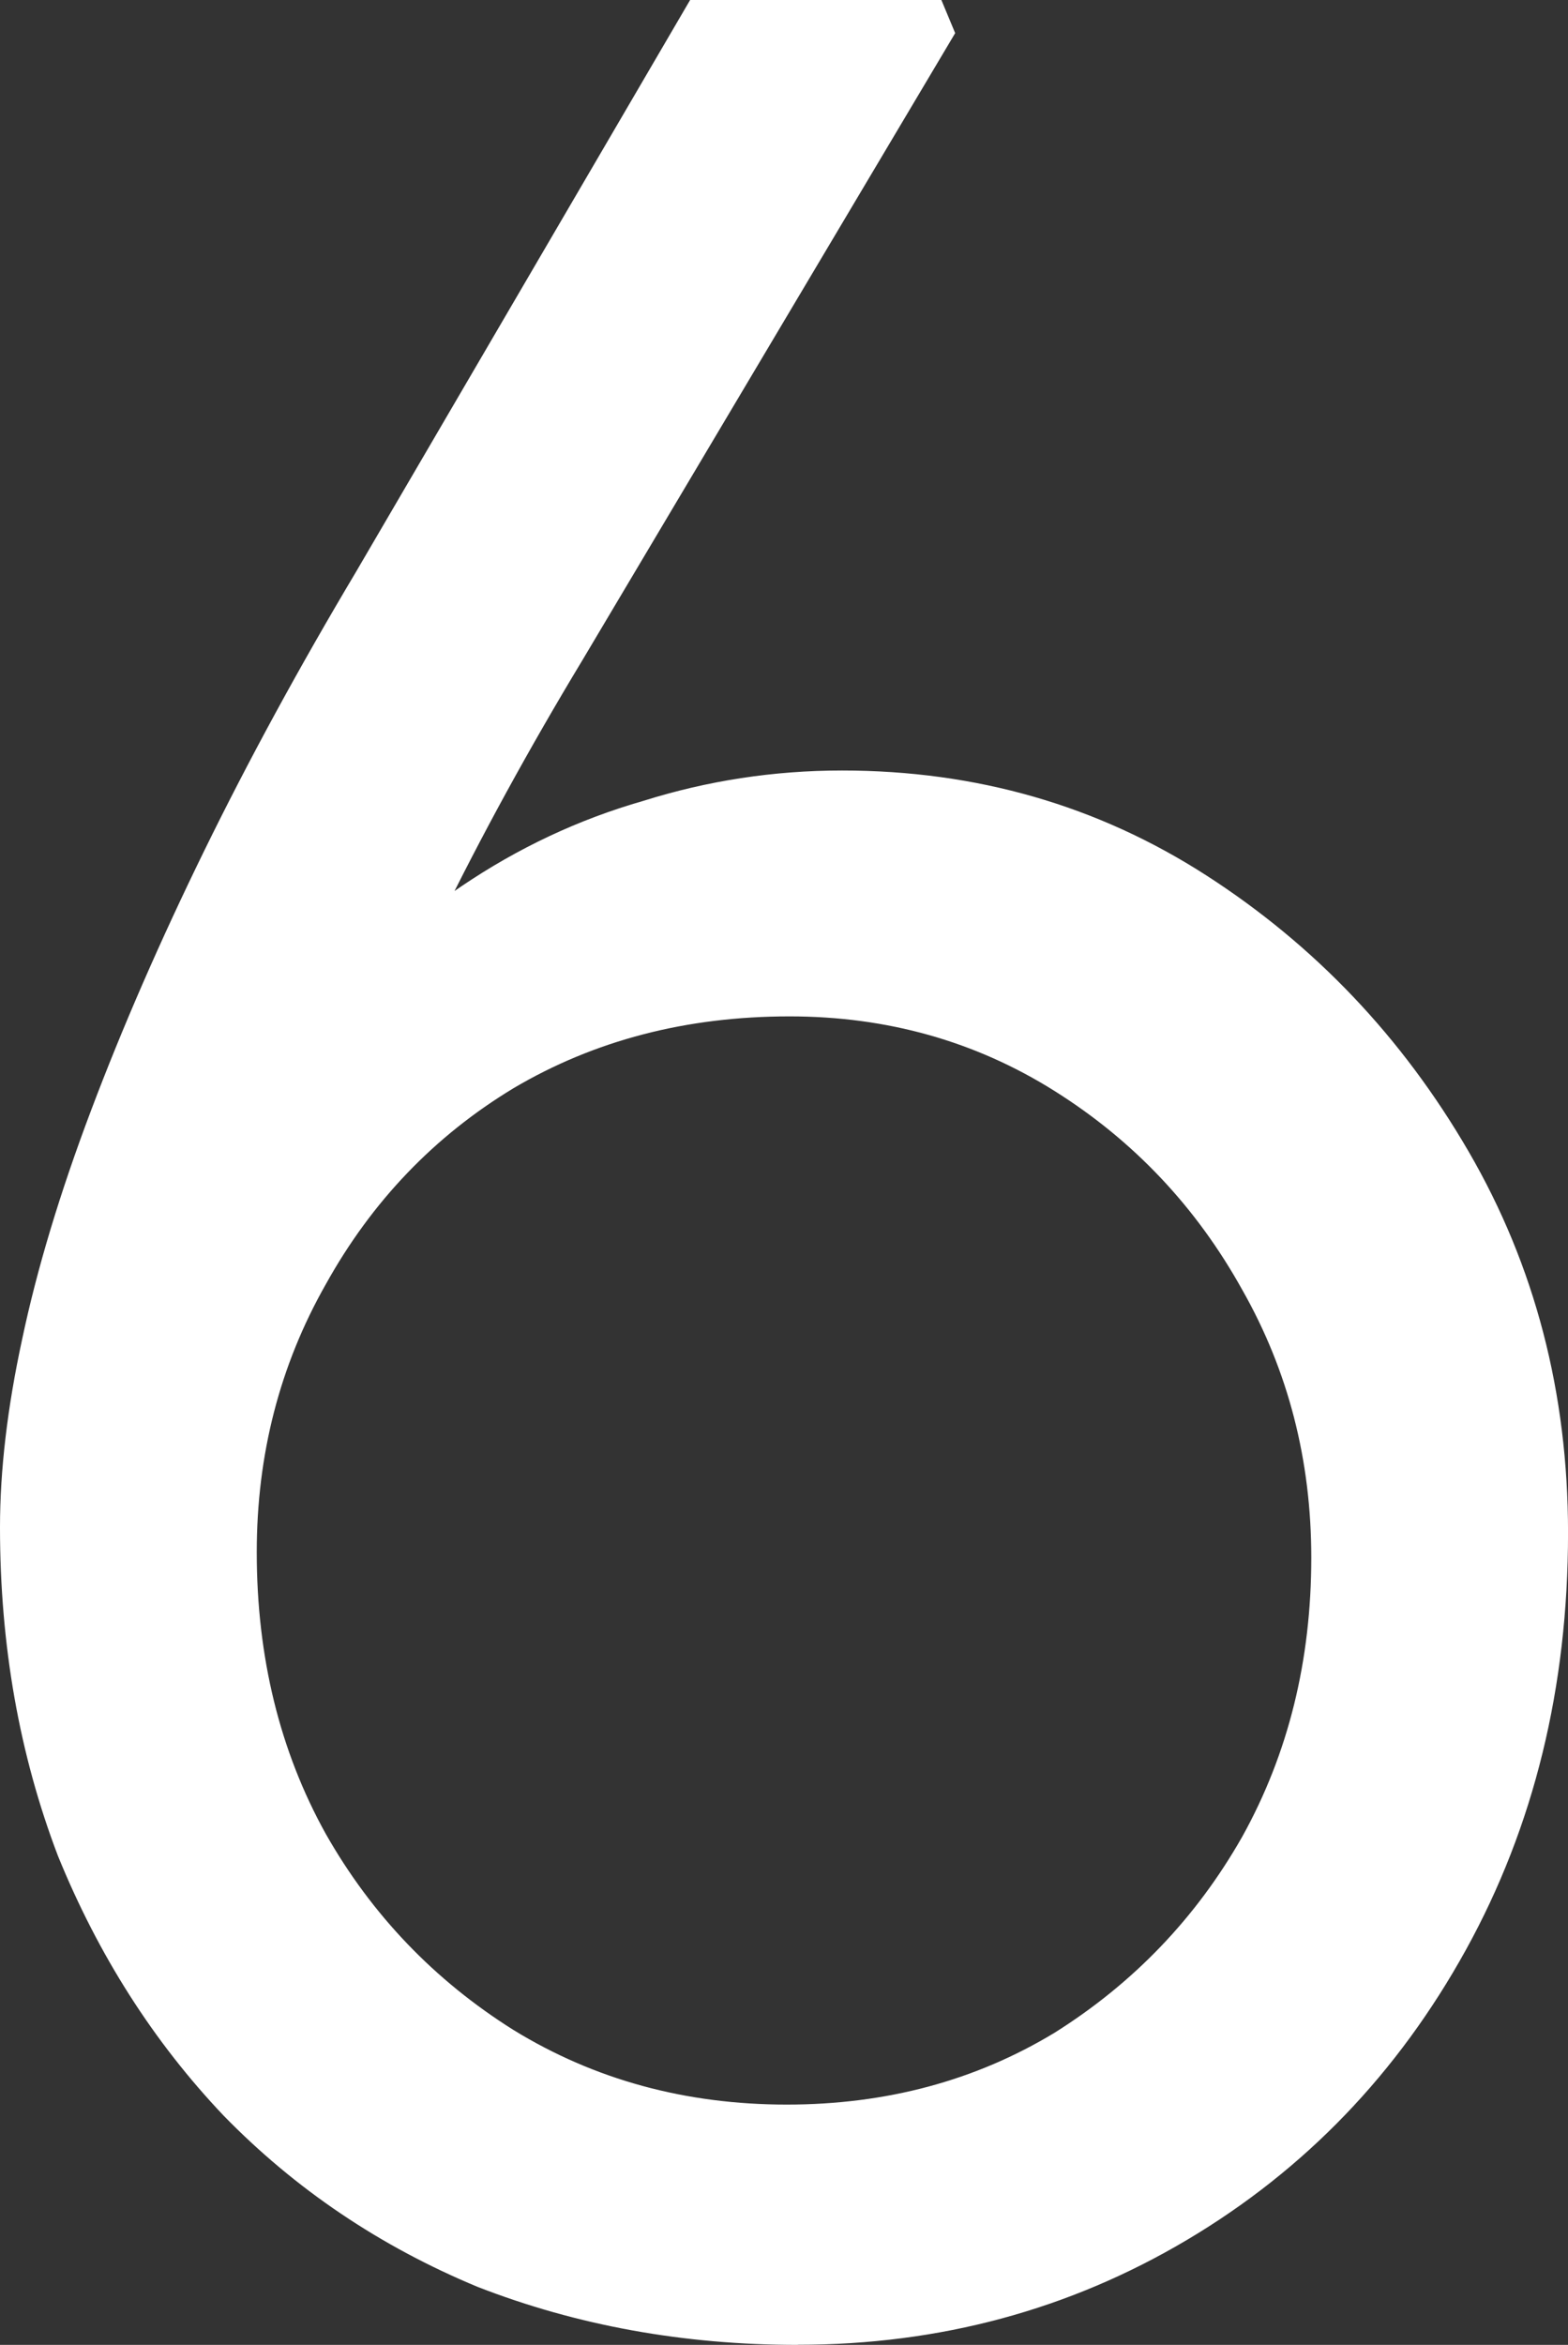 <svg version="1.1" xmlns="http://www.w3.org/2000/svg" xmlns:xlink="http://www.w3.org/1999/xlink" width="40.319" height="60.266" viewBox="0,0,40.319,60.266"><rect x="0" y="0" width="40.319" height="60.266" fill="#333333" stroke="none"/><g transform="translate(-219.84,-149.867)"><g data-paper-data="{&quot;isPaintingLayer&quot;:true}" fill="#ffffff" fill-rule="nonzero" stroke="none" stroke-width="1" stroke-linecap="square" stroke-linejoin="miter" stroke-miterlimit="10" stroke-dasharray="" stroke-dashoffset="0" style="mix-blend-mode: normal"><path d="M240.355,210.133c-2.934,0 -5.679,-0.497 -8.234,-1.491c-2.508,-1.041 -4.685,-2.508 -6.531,-4.401c-1.798,-1.893 -3.218,-4.117 -4.259,-6.673c-0.994,-2.603 -1.491,-5.418 -1.491,-8.447c0,-1.467 0.189,-3.076 0.568,-4.827c0.379,-1.798 0.97,-3.762 1.775,-5.892c0.804,-2.13 1.775,-4.354 2.91,-6.673c1.136,-2.319 2.437,-4.709 3.904,-7.169l8.589,-14.694h6.46l0.355,0.852l-9.583,16.113c-1.372,2.272 -2.603,4.519 -3.691,6.744c-1.088,2.177 -2.13,4.377 -3.123,6.602c-0.946,2.224 -1.869,4.496 -2.768,6.814l-1.207,-6.105c1.088,-1.798 2.272,-3.36 3.549,-4.685c1.278,-1.372 2.65,-2.555 4.117,-3.549c1.467,-0.994 3.029,-1.727 4.685,-2.201c1.656,-0.521 3.36,-0.781 5.111,-0.781c3.455,0 6.578,0.899 9.37,2.697c2.792,1.798 5.04,4.164 6.744,7.098c1.704,2.934 2.555,6.199 2.555,9.796c0,3.975 -0.875,7.548 -2.626,10.719c-1.751,3.171 -4.141,5.655 -7.169,7.453c-3.029,1.798 -6.365,2.697 -10.009,2.697zM240.071,203.957c2.555,0 4.851,-0.615 6.885,-1.846c2.035,-1.278 3.644,-2.958 4.827,-5.04c1.183,-2.13 1.775,-4.519 1.775,-7.169c0,-2.508 -0.592,-4.803 -1.775,-6.885c-1.183,-2.13 -2.792,-3.833 -4.827,-5.111c-2.035,-1.278 -4.306,-1.917 -6.814,-1.917c-2.65,0 -5.016,0.615 -7.098,1.846c-2.035,1.23 -3.644,2.91 -4.827,5.04c-1.183,2.082 -1.775,4.377 -1.775,6.885c0,2.697 0.592,5.111 1.775,7.24c1.183,2.082 2.792,3.762 4.827,5.04c2.082,1.278 4.425,1.917 7.027,1.917z"/></g></g></svg>